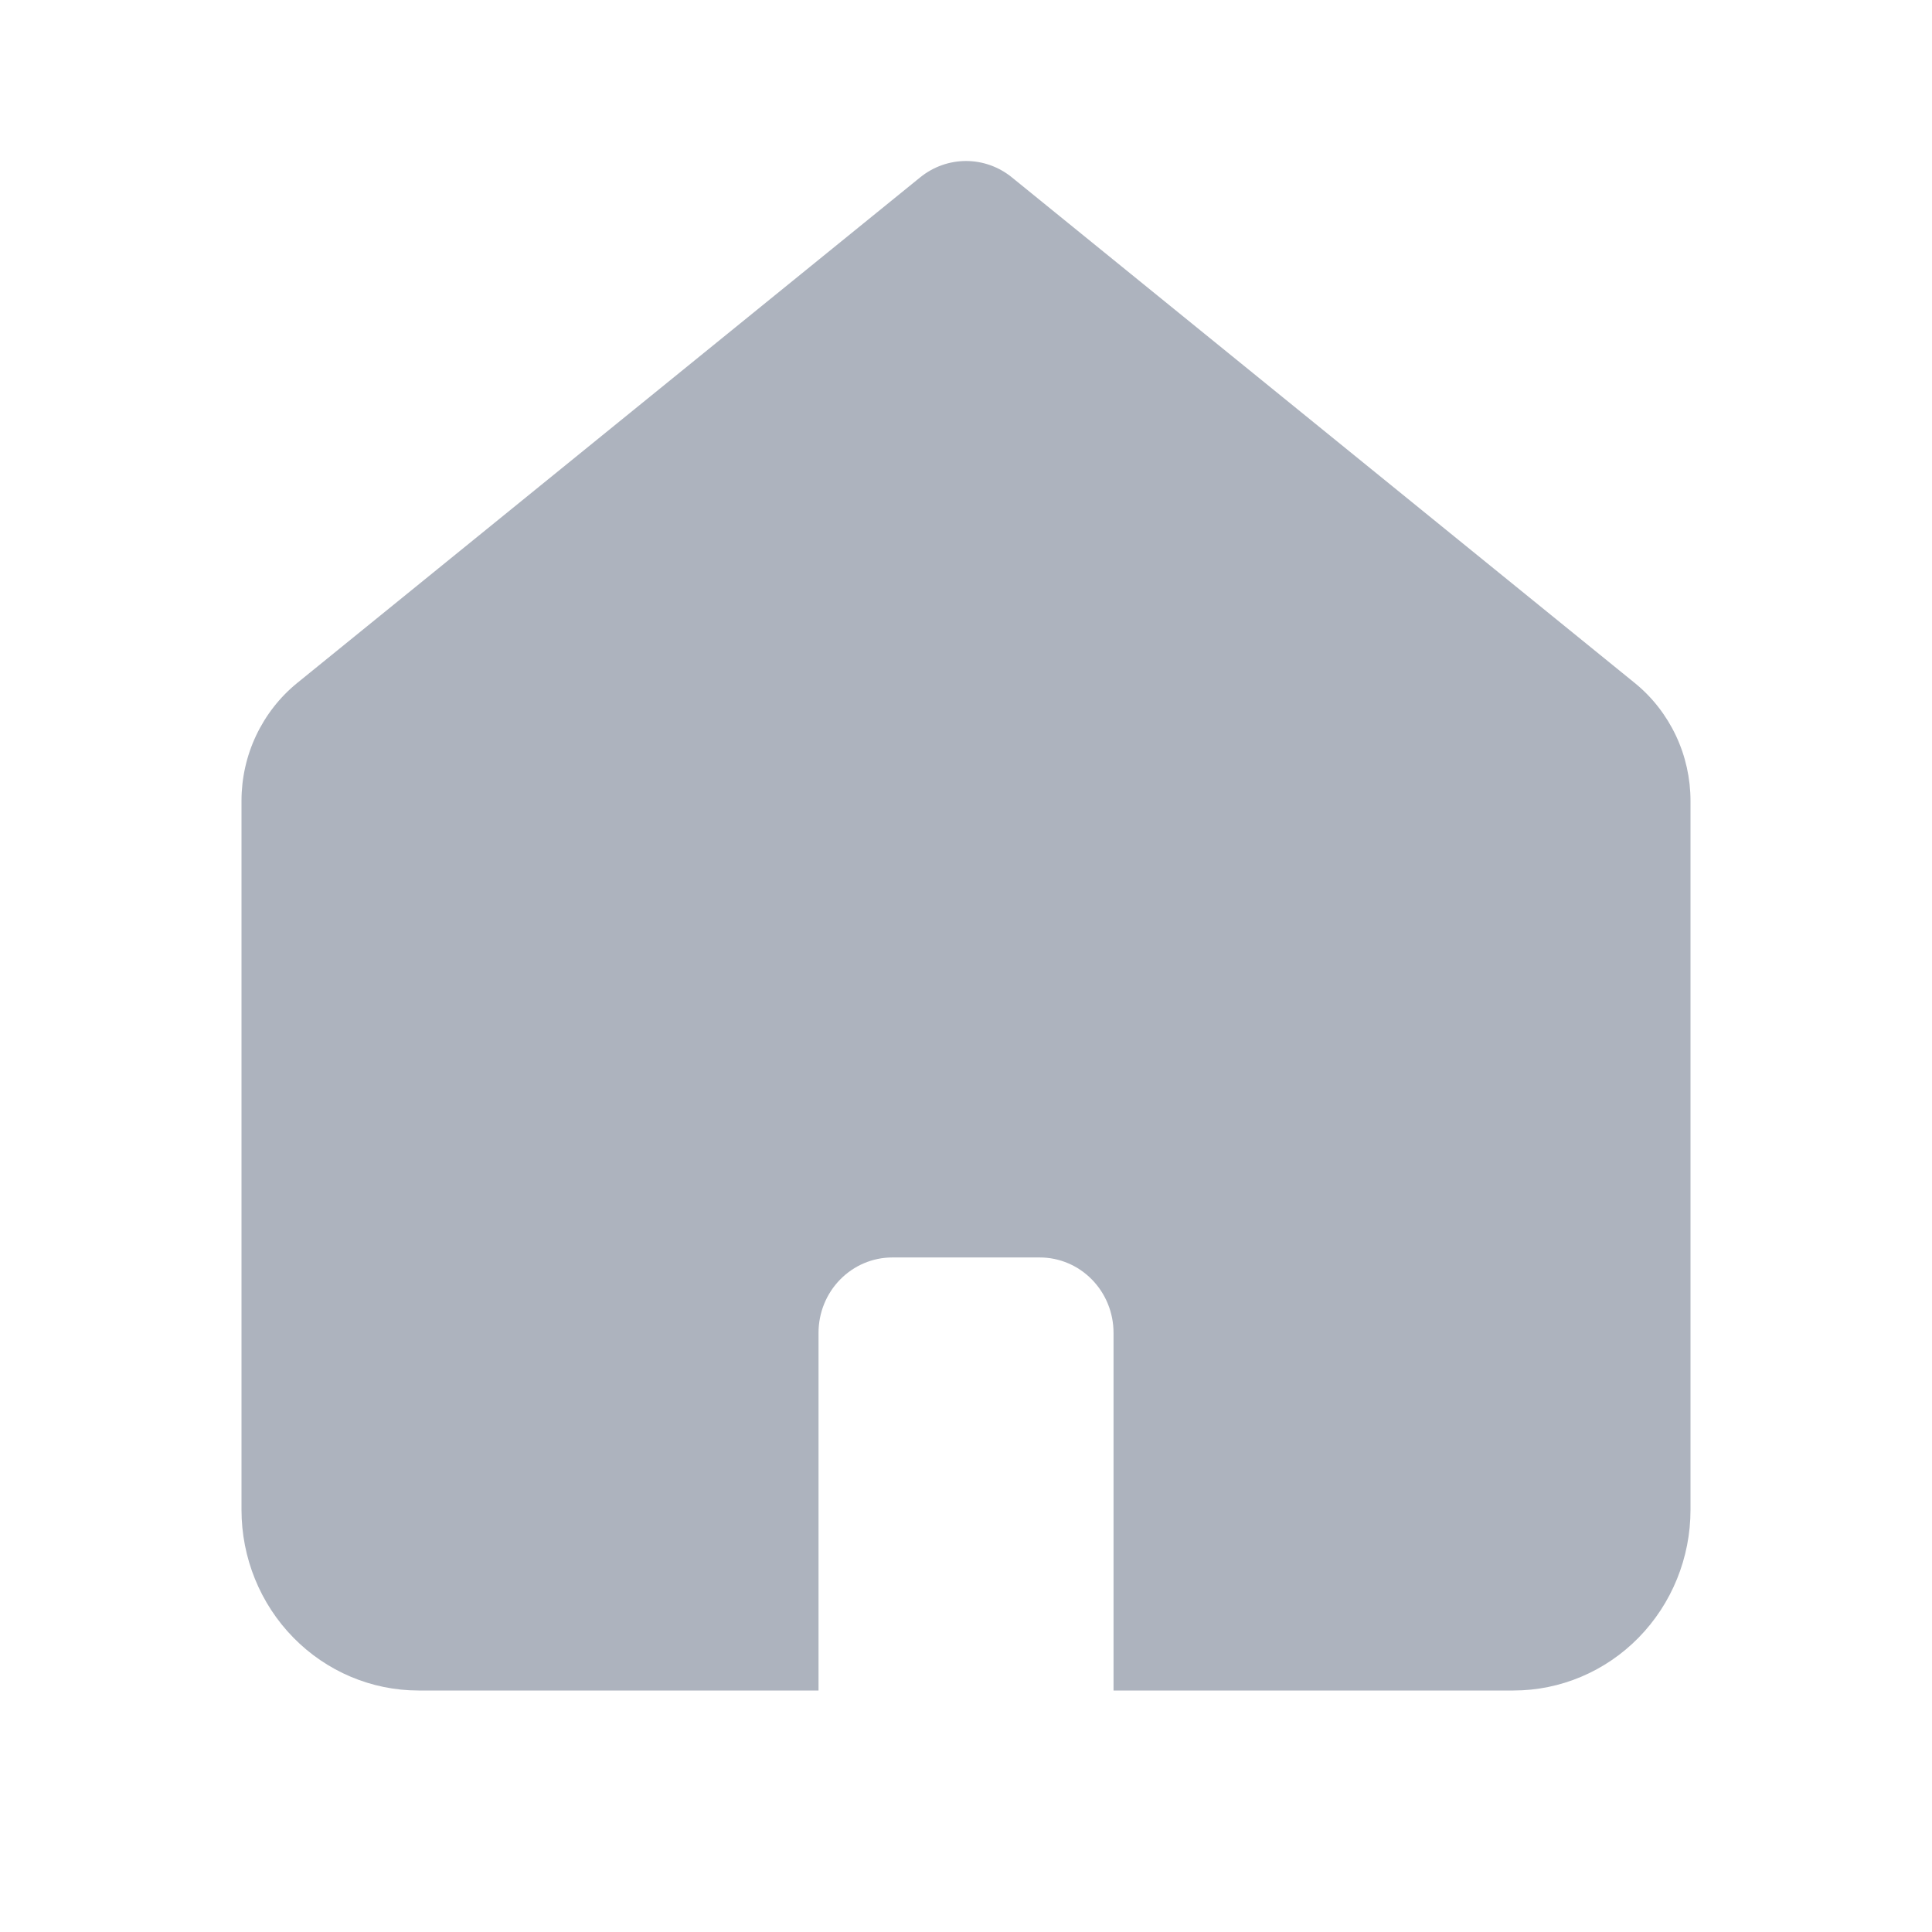 <svg width="36" height="36" viewBox="0 0 36 36" fill="none" xmlns="http://www.w3.org/2000/svg">
<path fill-rule="evenodd" clip-rule="evenodd" d="M30.462 12.727L18.855 3.305C18.613 3.108 18.311 3 18.001 3C17.69 3 17.389 3.108 17.146 3.305L5.537 12.727C5.214 12.99 4.953 13.324 4.773 13.704C4.593 14.084 4.5 14.501 4.5 14.922V28.134C4.5 29.026 4.847 29.883 5.466 30.514C6.084 31.145 6.923 31.5 7.798 31.5H15.252V24.834C15.252 24.462 15.397 24.105 15.655 23.842C15.913 23.579 16.262 23.431 16.627 23.431H19.375C19.739 23.431 20.089 23.579 20.346 23.842C20.604 24.105 20.749 24.462 20.749 24.834V31.5H28.202C29.077 31.5 29.916 31.145 30.534 30.514C31.152 29.883 31.5 29.026 31.5 28.134V14.924C31.5 14.502 31.407 14.085 31.227 13.705C31.047 13.325 30.786 12.99 30.462 12.727Z" fill="#ADB3BE"/>
</svg>
